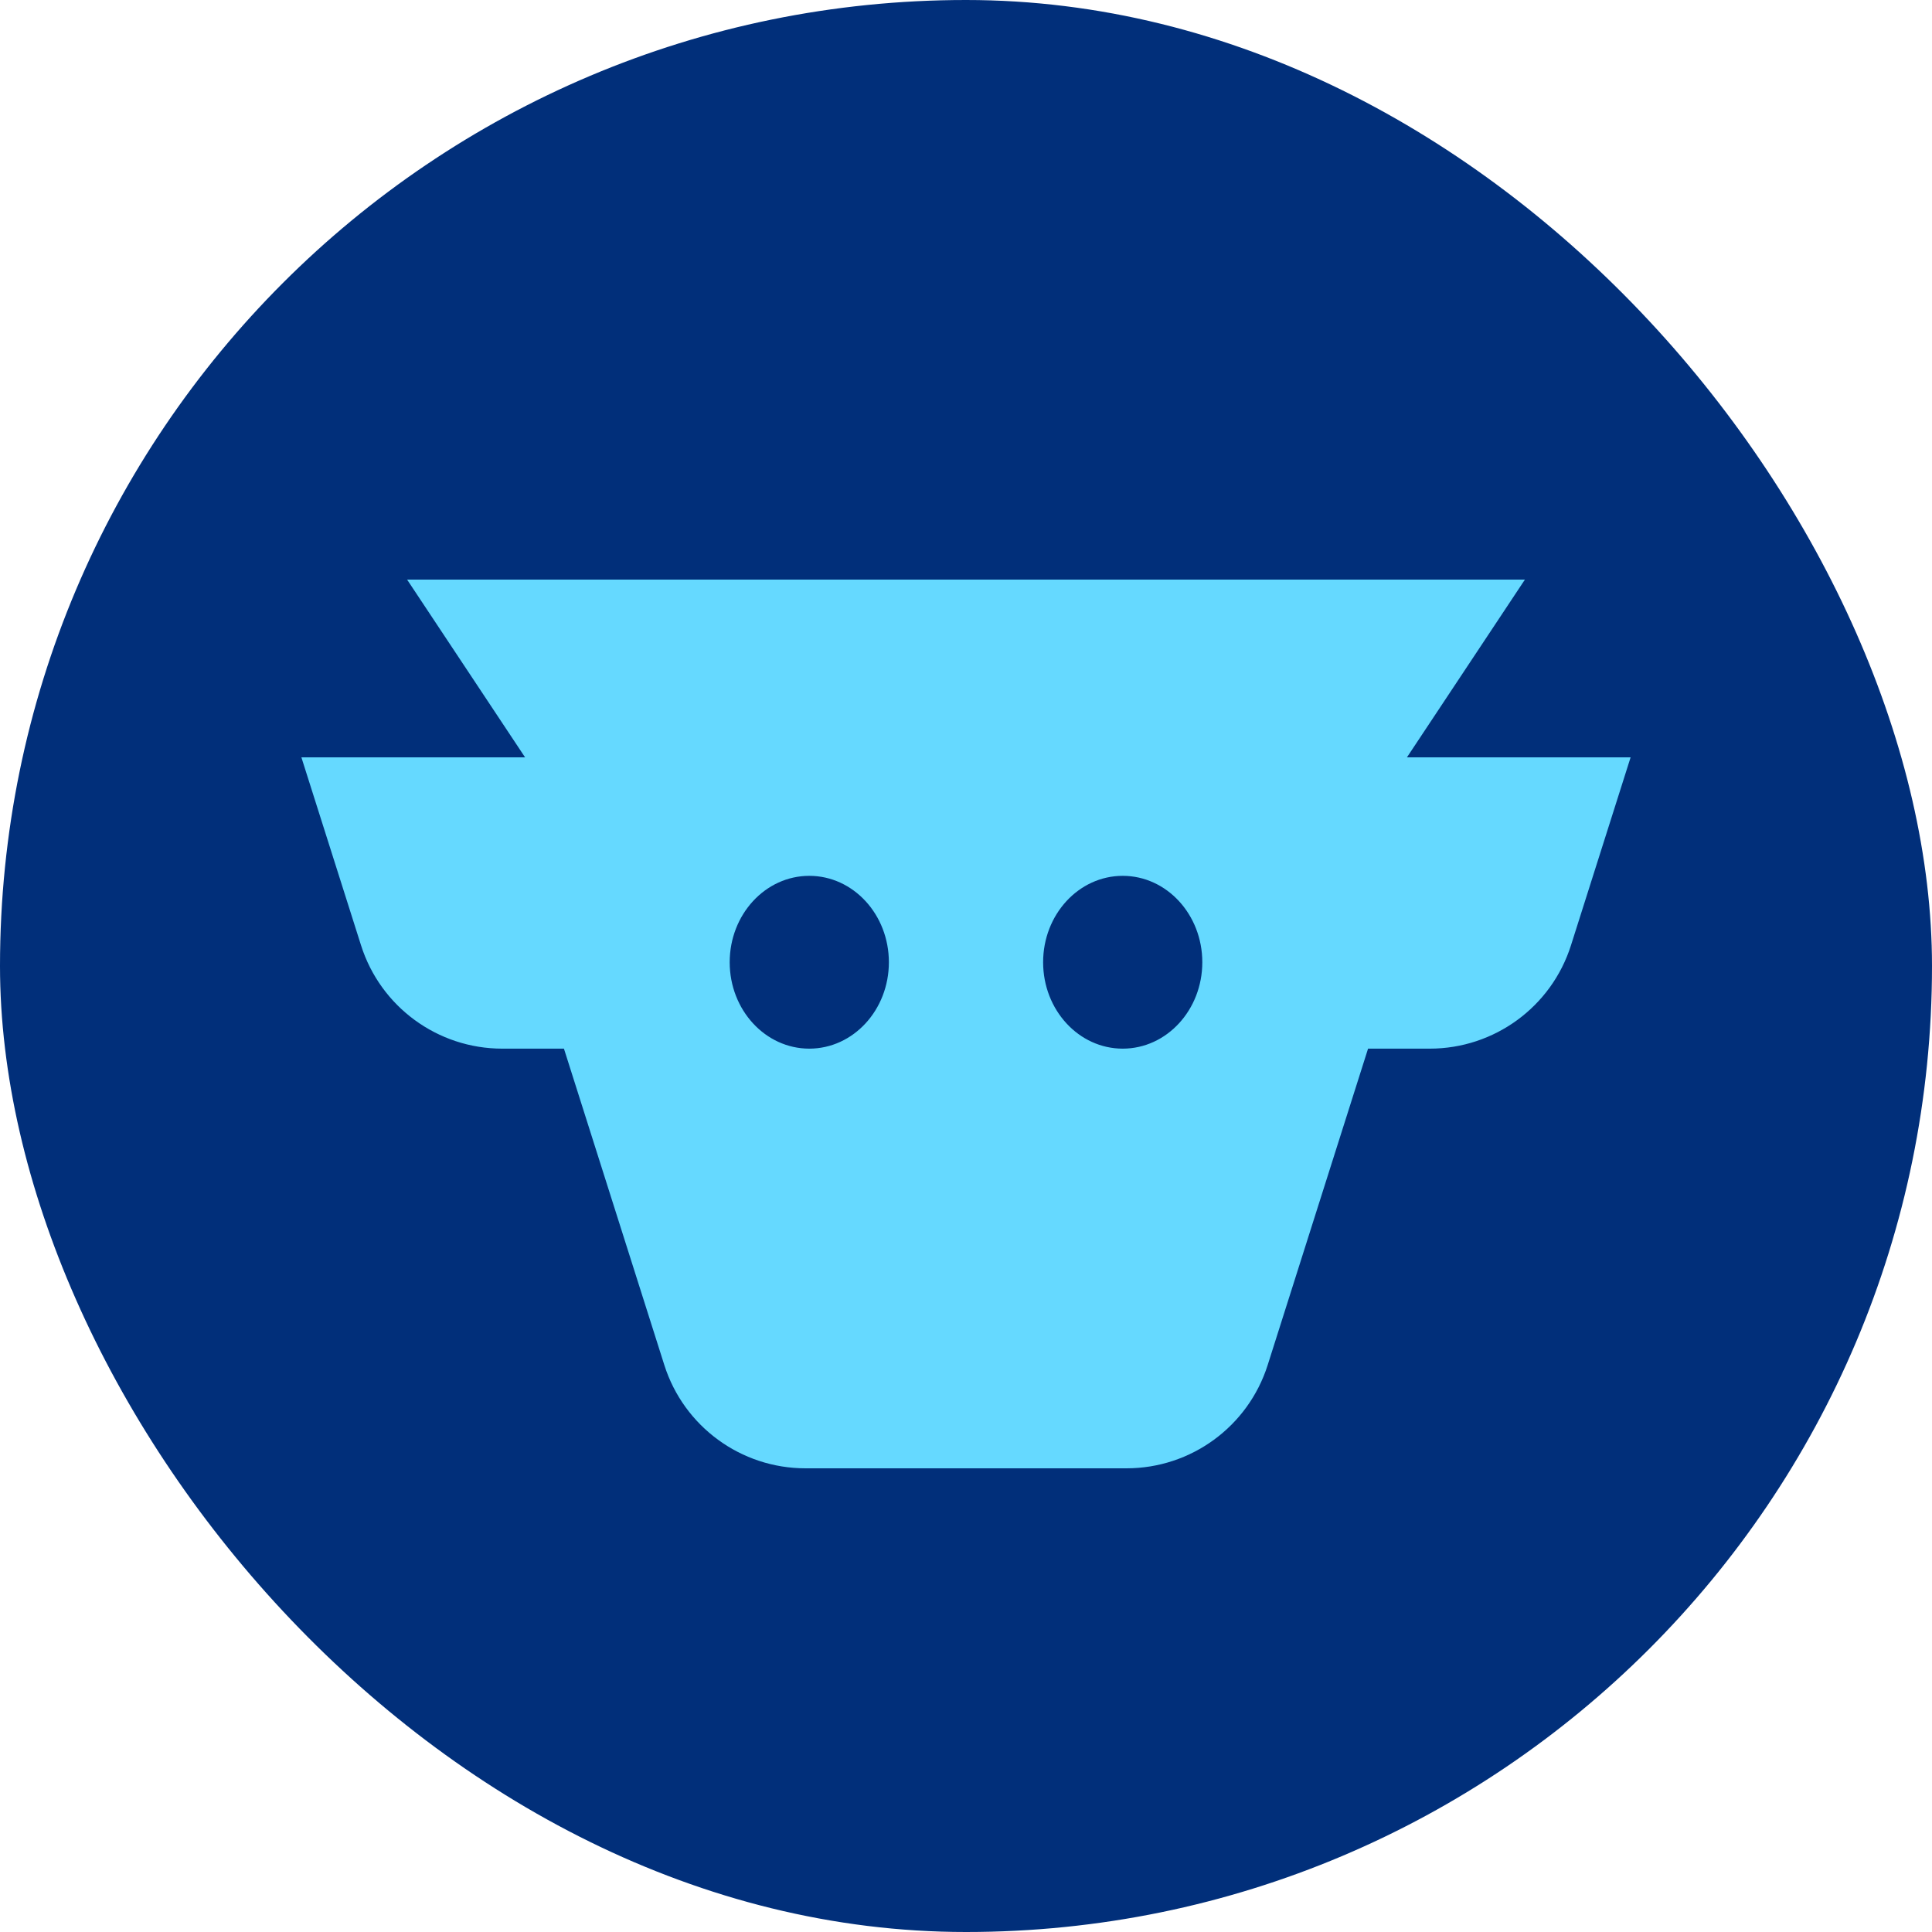 <svg fill="none" height="400" viewBox="0 0 400 400" width="400" xmlns="http://www.w3.org/2000/svg"><rect fill="#012f7a" height="400" rx="200" width="400"/><path clip-rule="evenodd" d="m166.774 304c-13.368 0-25.196-8.655-29.237-21.395l-20.779-65.494h-12.774c-13.368 0-25.196-8.655-29.237-21.395l-12.346-38.916h46.31l-24.426-36.8h231.432l-24.425 36.8h46.309l-12.346 38.916c-4.041 12.74-15.87 21.395-29.237 21.395h-12.775l-20.778 65.494c-4.041 12.74-15.869 21.395-29.237 21.395zm-15.698-104.778c0 9.88 7.378 17.889 16.478 17.889 9.101 0 16.479-8.009 16.479-17.889s-7.378-17.889-16.479-17.889c-9.1 0-16.478 8.009-16.478 17.889zm97.849 0c0 9.88-7.378 17.889-16.478 17.889-9.101 0-16.479-8.009-16.479-17.889s7.378-17.889 16.479-17.889c9.1 0 16.478 8.009 16.478 17.889z" fill="#65d9ff" fill-rule="evenodd"/></svg>